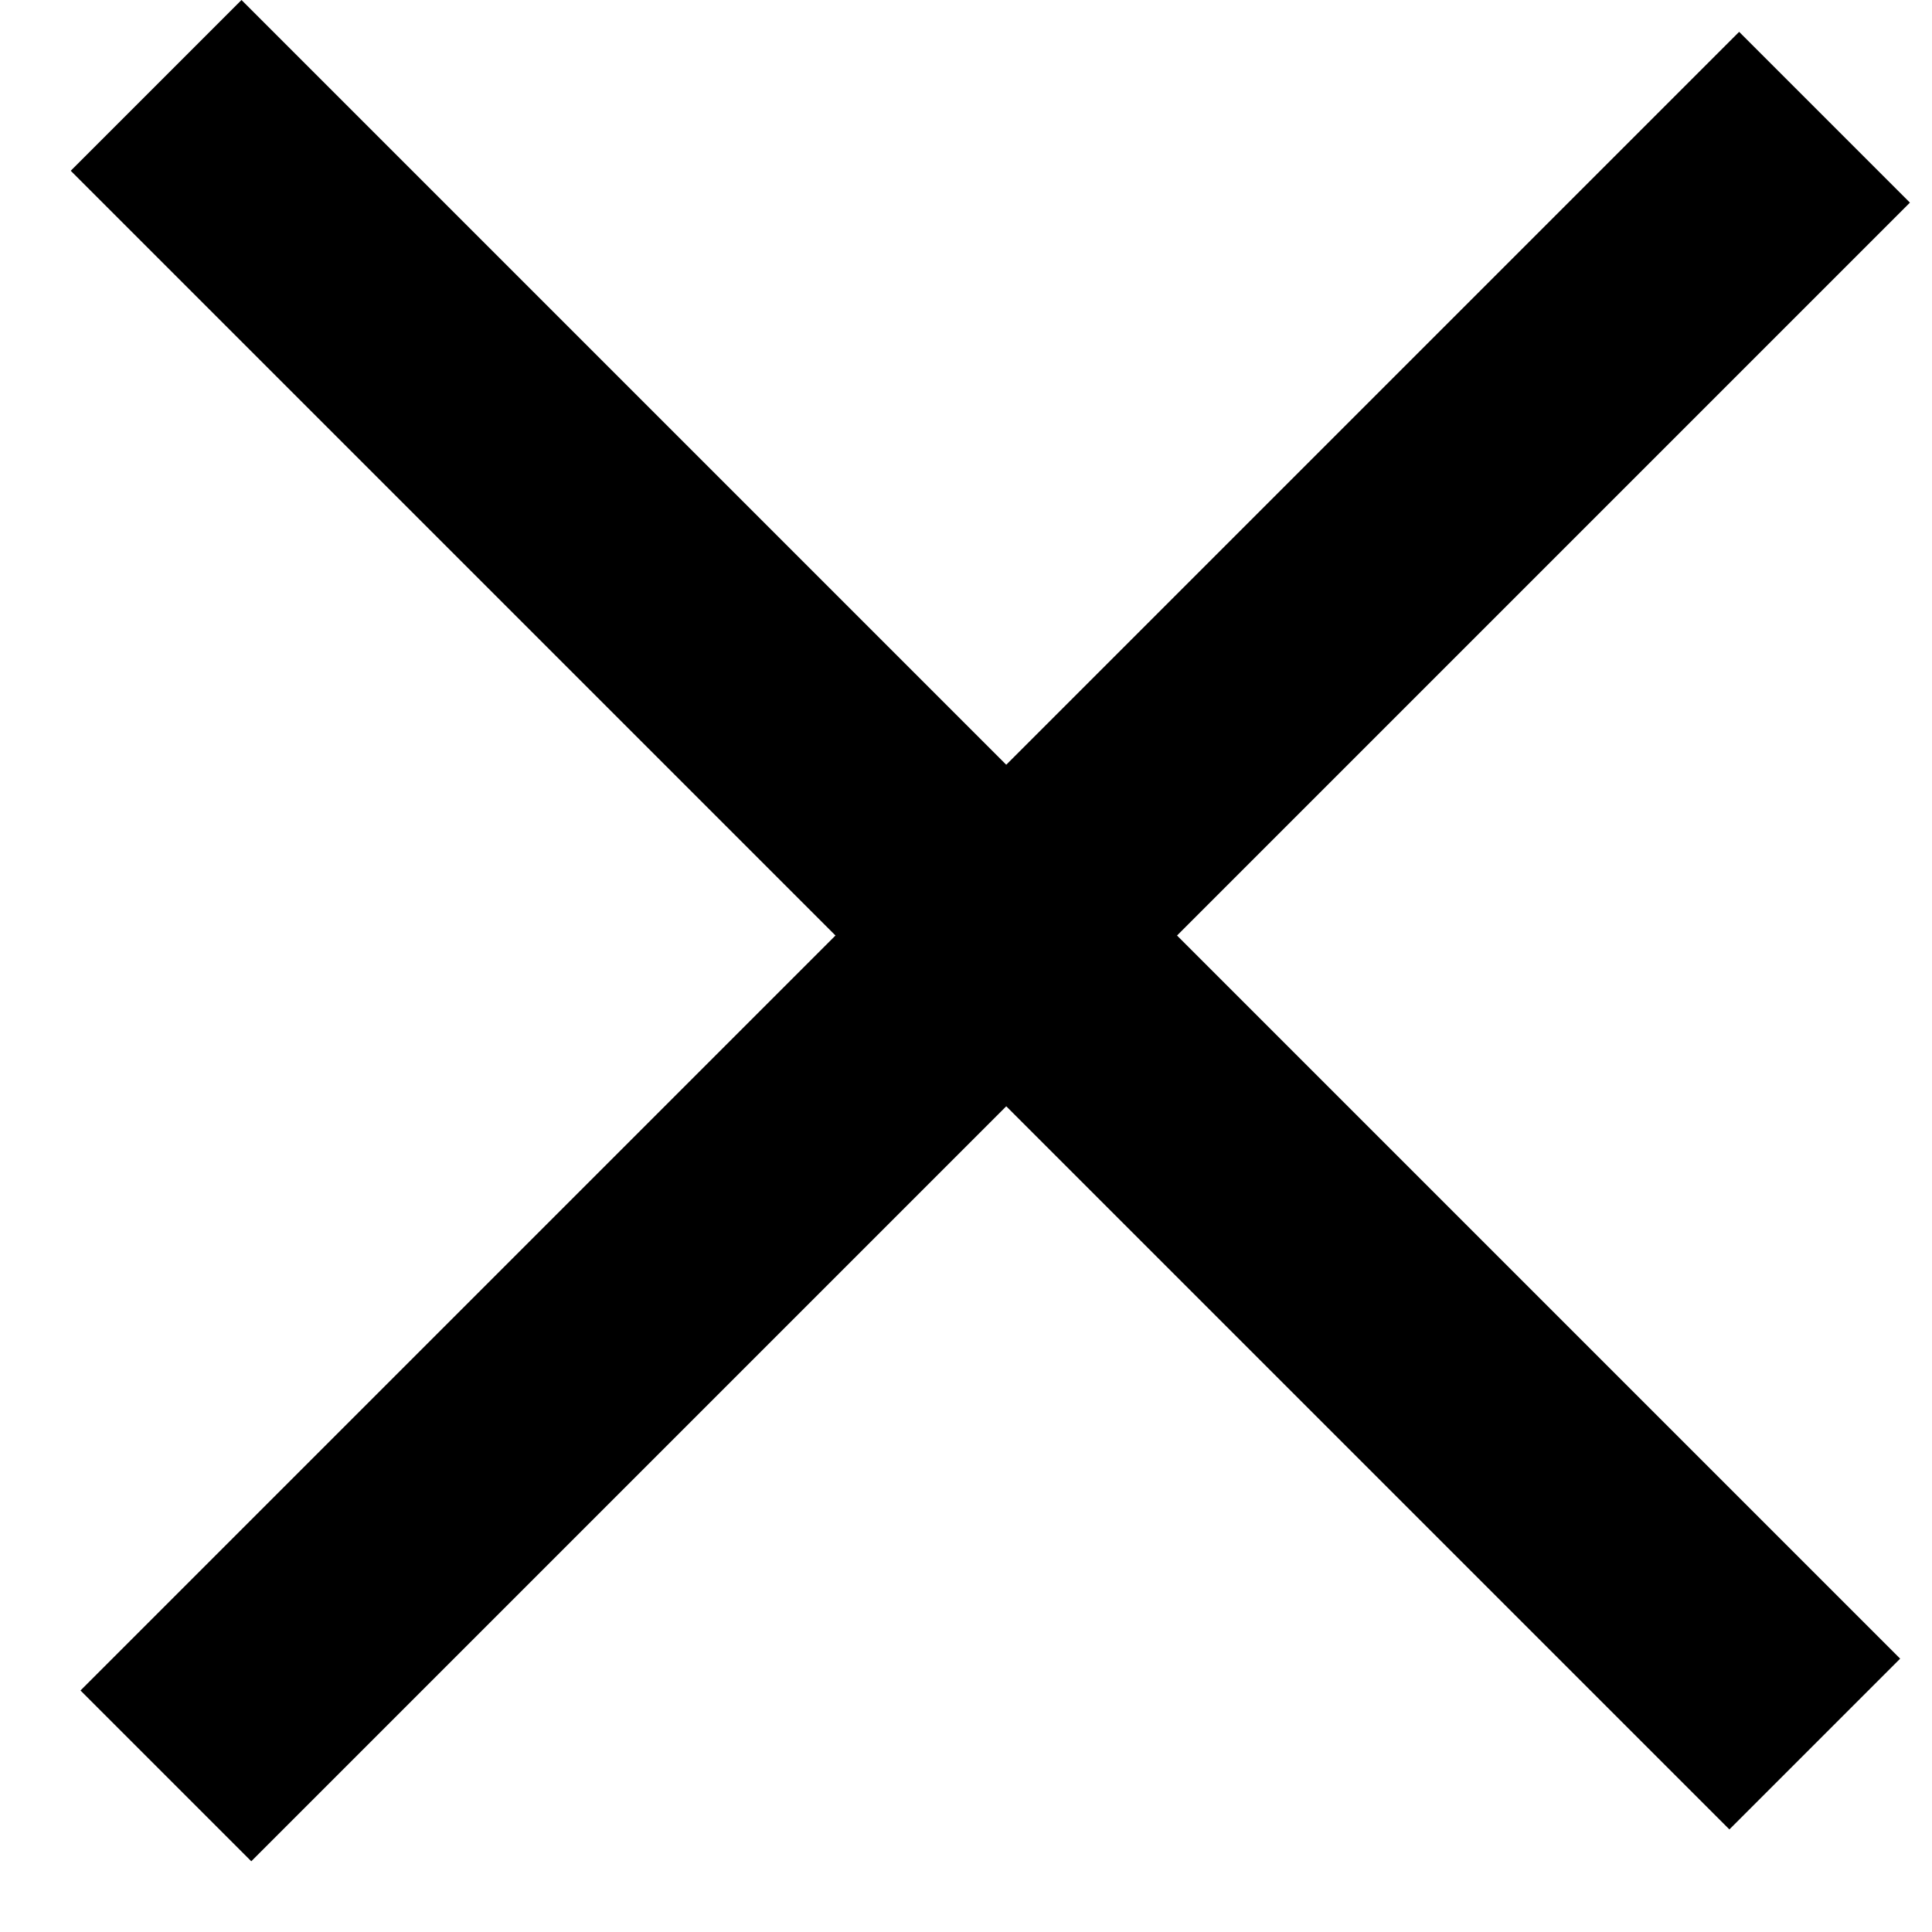 <svg width="24" height="24" viewBox="0 0 24 24" fill="none" xmlns="http://www.w3.org/2000/svg">
<rect x="1" y="21" width="29.139" height="3" transform="rotate(-45 1 21)" fill="black"/>
<rect x="3" width="29.139" height="3" transform="rotate(45 3 0)" fill="black"/>
</svg>
